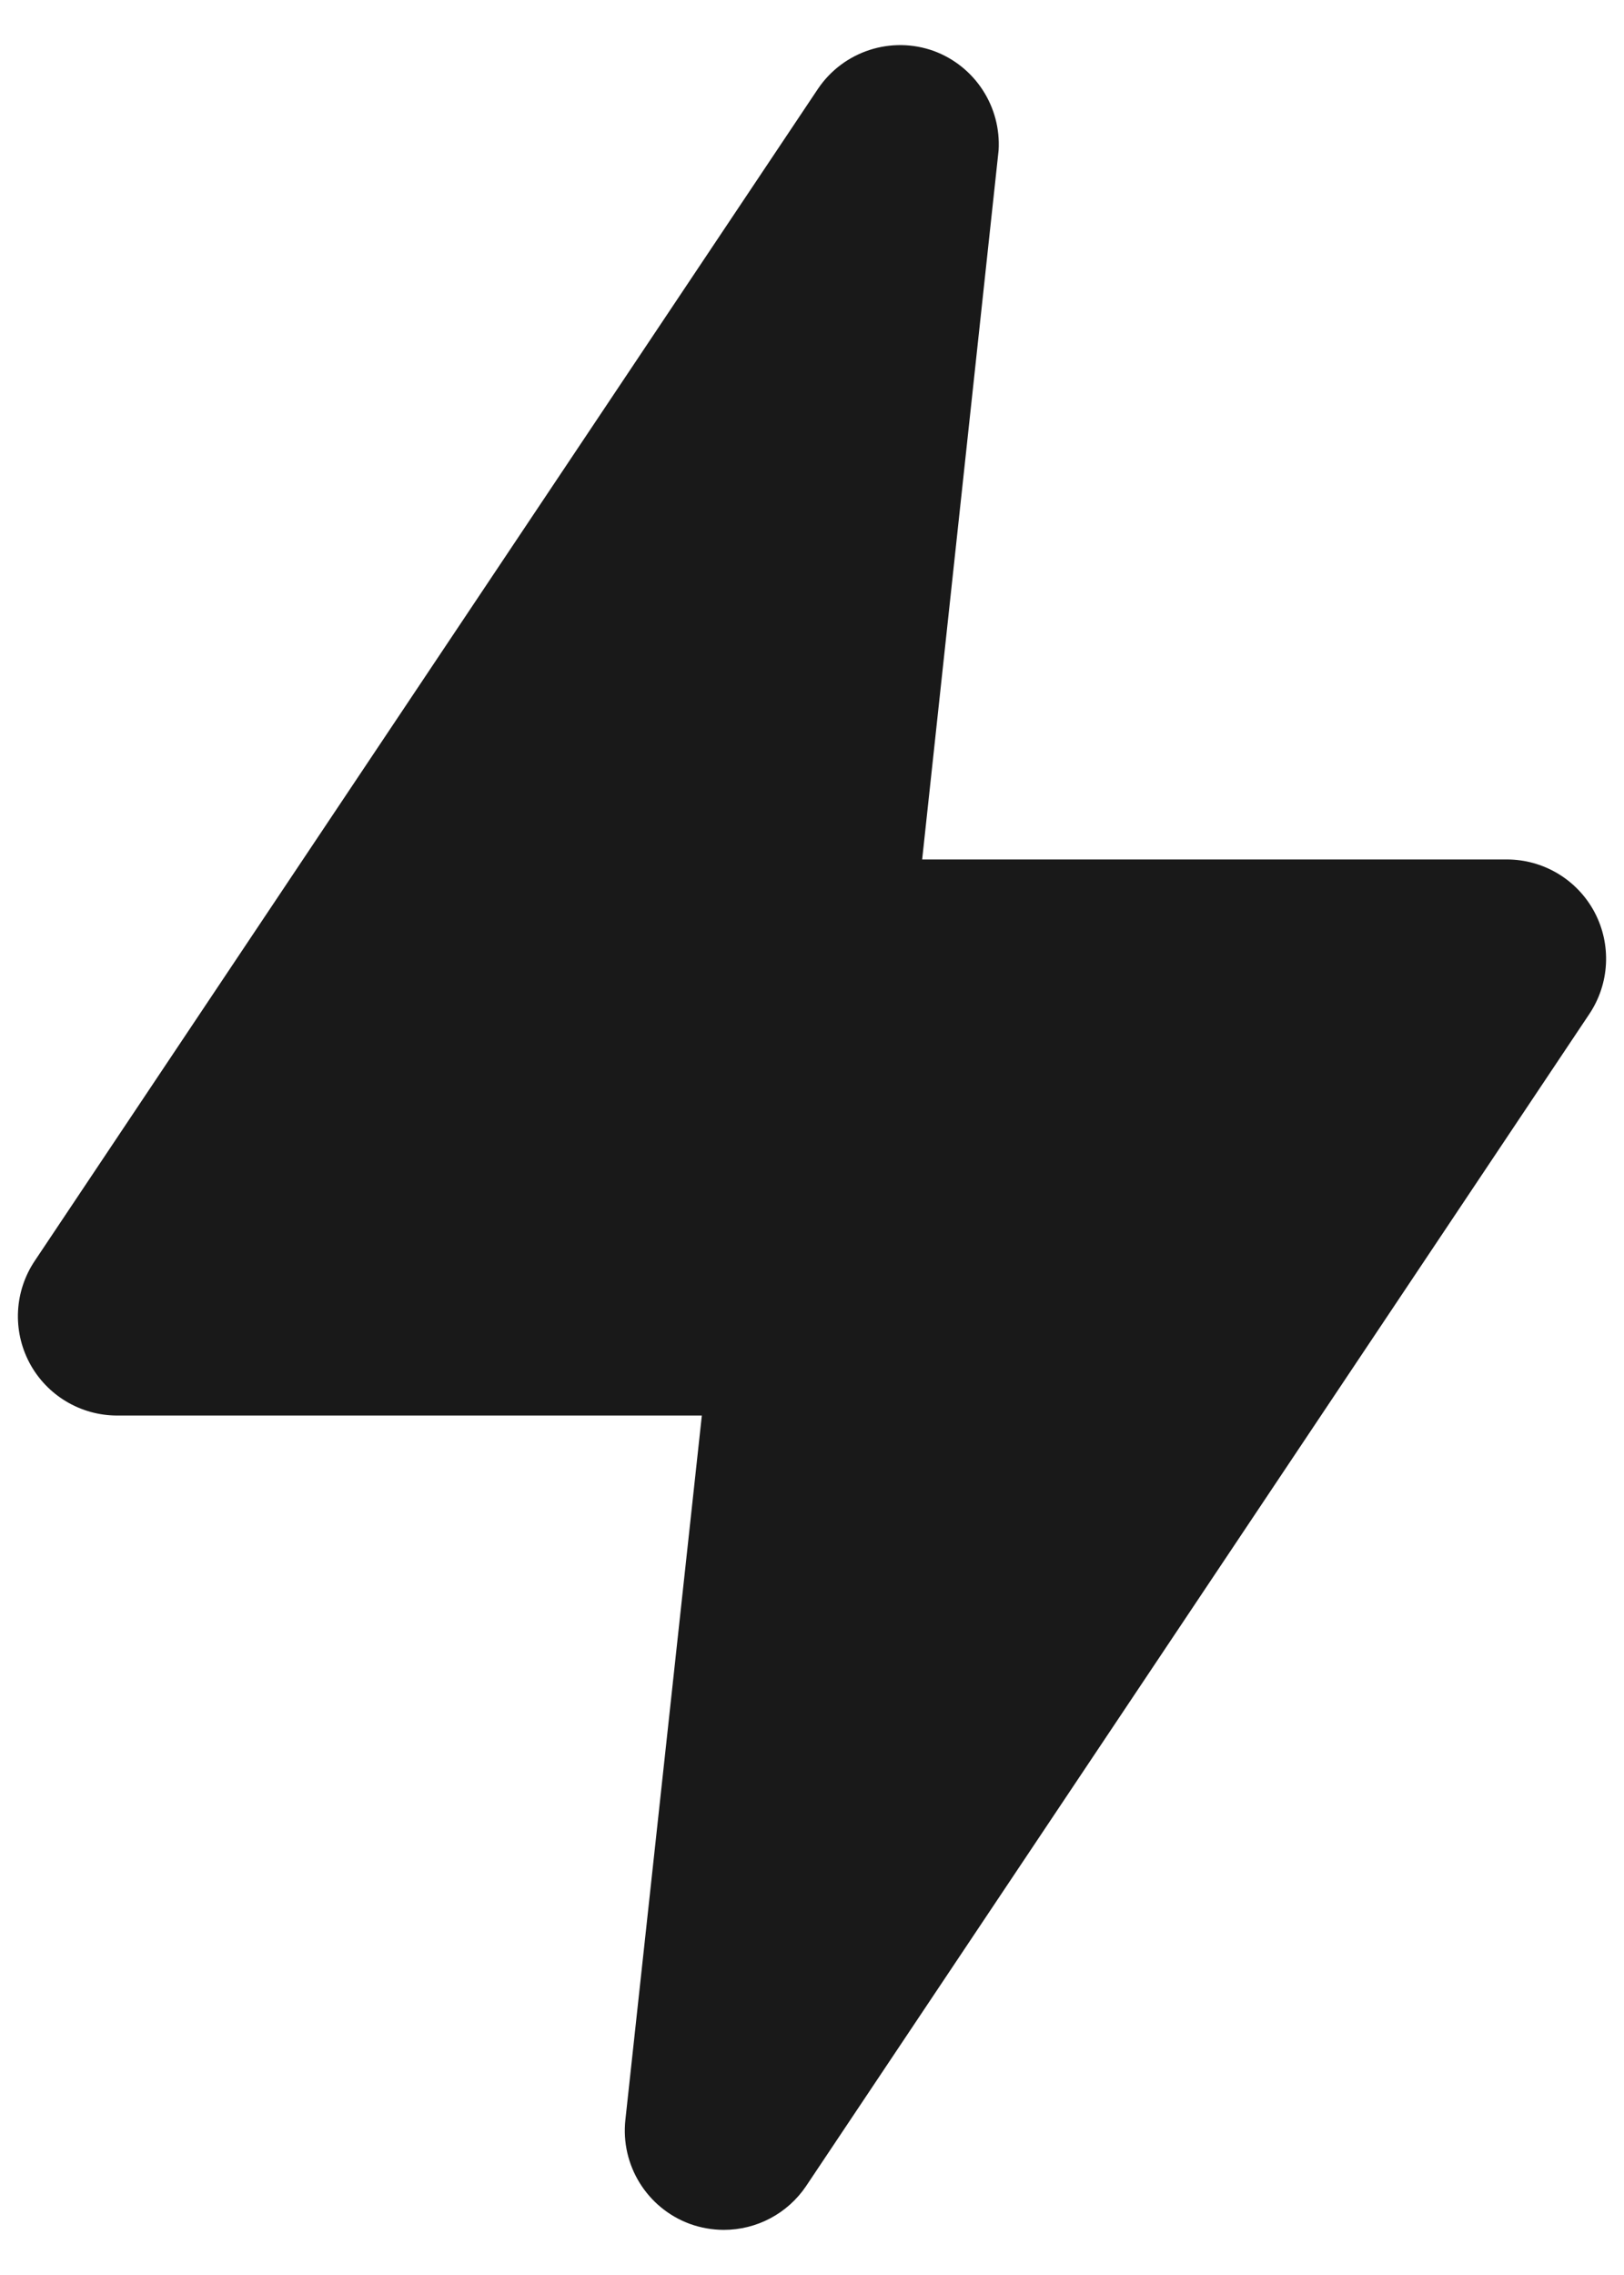 <svg width="30" height="42" viewBox="0 0 30 42" fill="none" xmlns="http://www.w3.org/2000/svg">
<path d="M13.368 41.167C13.156 41.166 12.945 41.129 12.745 41.057C11.952 40.766 11.46 39.971 11.553 39.132L12.965 26.133H2.167C1.488 26.134 0.864 25.76 0.545 25.161C0.227 24.562 0.265 23.836 0.645 23.273L15.11 1.64C15.581 0.943 16.465 0.656 17.255 0.943C18.013 1.225 18.497 1.97 18.447 2.777L17.035 15.867H27.833C28.512 15.866 29.136 16.24 29.455 16.839C29.773 17.438 29.735 18.164 29.355 18.727L14.89 40.36C14.549 40.865 13.978 41.168 13.368 41.167Z" fill="#191919"/>
</svg>
